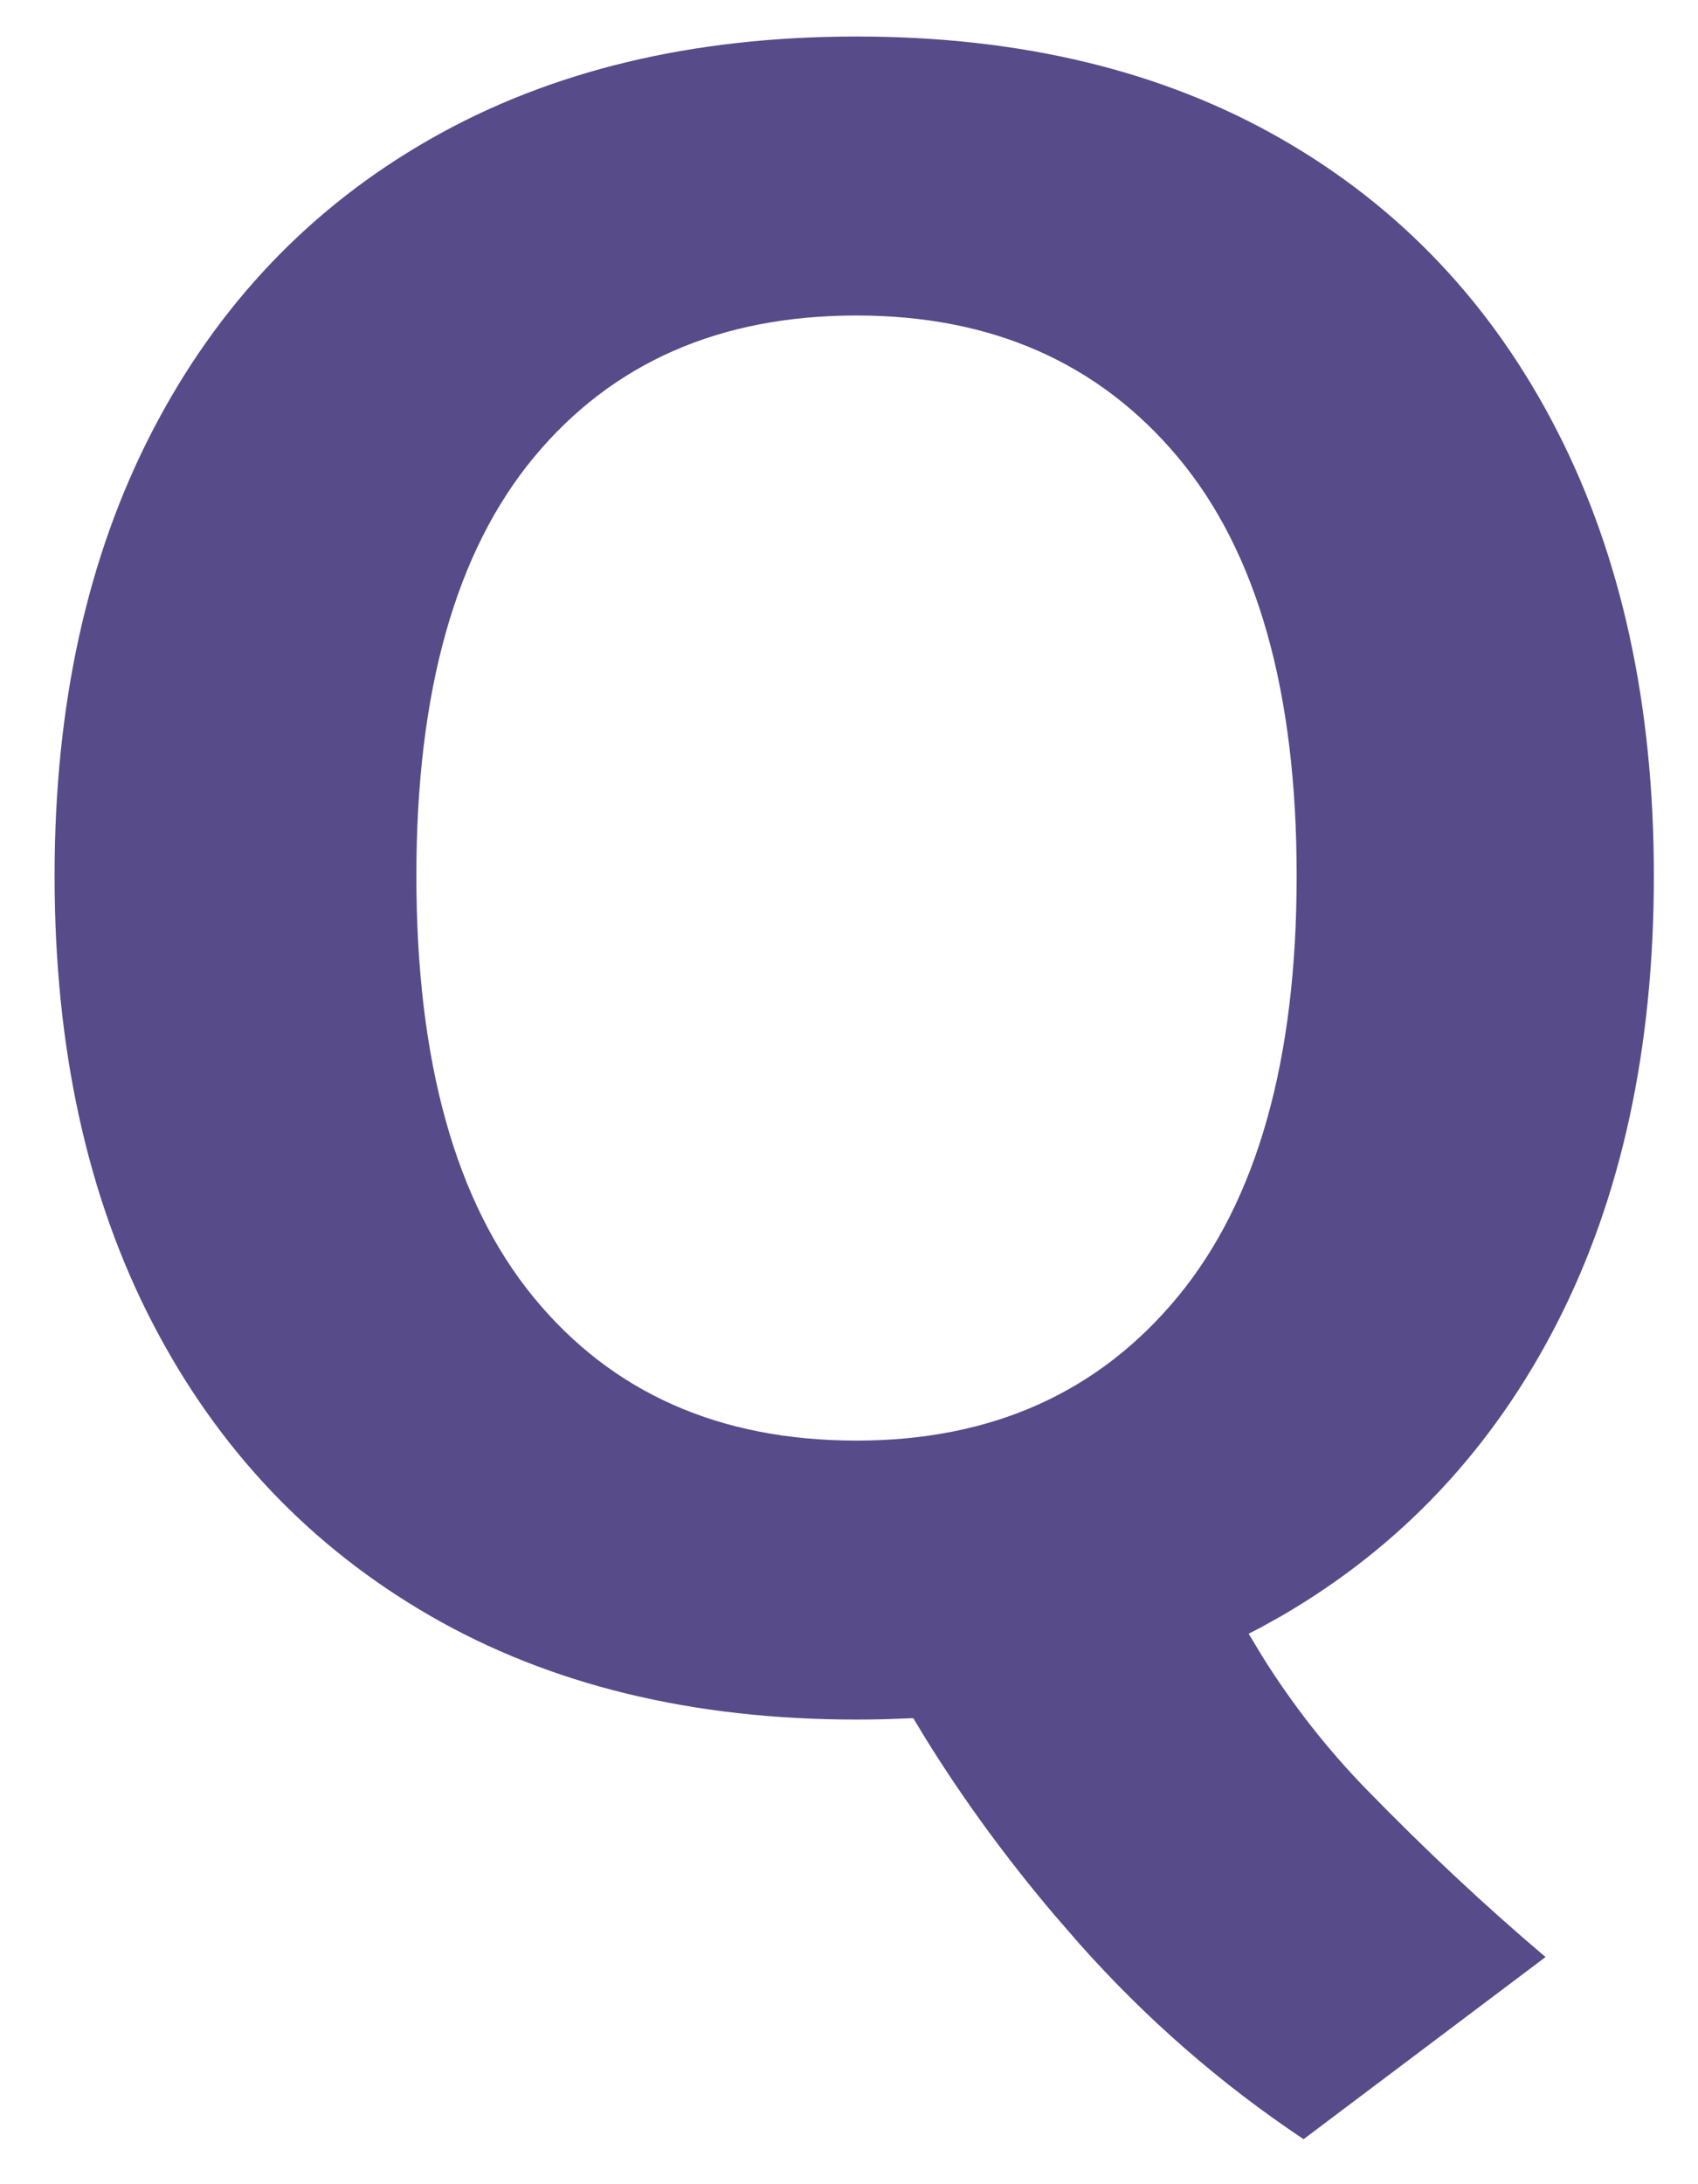<?xml version="1.0" encoding="UTF-8"?>
<svg width="28px" height="36px" viewBox="0 0 28 36" version="1.1" xmlns="http://www.w3.org/2000/svg" xmlns:xlink="http://www.w3.org/1999/xlink">
    <title>Q</title>
    <g id="Page-1" stroke="none" stroke-width="1" fill="none" fill-rule="evenodd">
        <g id="Desktop-HD" transform="translate(-507, -1186)" fill="#574B8A" fill-rule="nonzero">
            <path d="M528.496,1221.258 L532.486,1218.256 C531.498,1217.42 530.516,1216.502 529.541,1215.501 C528.891,1214.834 528.317,1214.102 527.818,1213.305 L527.59,1212.927 L527.785,1212.827 L527.785,1212.827 L528.135,1212.632 C530.098,1211.492 531.612,1209.883 532.676,1207.806 C533.74,1205.729 534.272,1203.271 534.272,1200.434 C534.272,1197.622 533.74,1195.177 532.676,1193.1 C531.612,1191.023 530.098,1189.42 528.135,1188.293 C526.172,1187.166 523.835,1186.602 521.124,1186.602 C518.413,1186.602 516.07,1187.166 514.094,1188.293 C512.118,1189.42 510.592,1191.023 509.515,1193.1 C508.438,1195.177 507.9,1197.622 507.9,1200.434 C507.9,1203.271 508.438,1205.729 509.515,1207.806 C510.592,1209.883 512.118,1211.492 514.094,1212.632 C516.07,1213.772 518.413,1214.342 521.124,1214.342 C521.283,1214.342 521.442,1214.34 521.598,1214.336 L522.06,1214.319 L522.262,1214.653 C522.881,1215.651 523.588,1216.62 524.385,1217.56 L524.791,1218.028 C525.893,1219.269 527.128,1220.346 528.496,1221.258 L528.496,1221.258 Z M521.124,1209.744 C518.869,1209.744 517.096,1208.959 515.804,1207.388 C514.512,1205.817 513.866,1203.499 513.866,1200.434 C513.866,1197.394 514.512,1195.095 515.804,1193.537 C517.096,1191.979 518.869,1191.2 521.124,1191.2 C523.353,1191.2 525.12,1191.979 526.425,1193.537 C527.73,1195.095 528.382,1197.394 528.382,1200.434 C528.382,1203.474 527.73,1205.786 526.425,1207.369 C525.12,1208.952 523.353,1209.744 521.124,1209.744 Z" id="Q"></path>
        </g>
    </g>
</svg>
